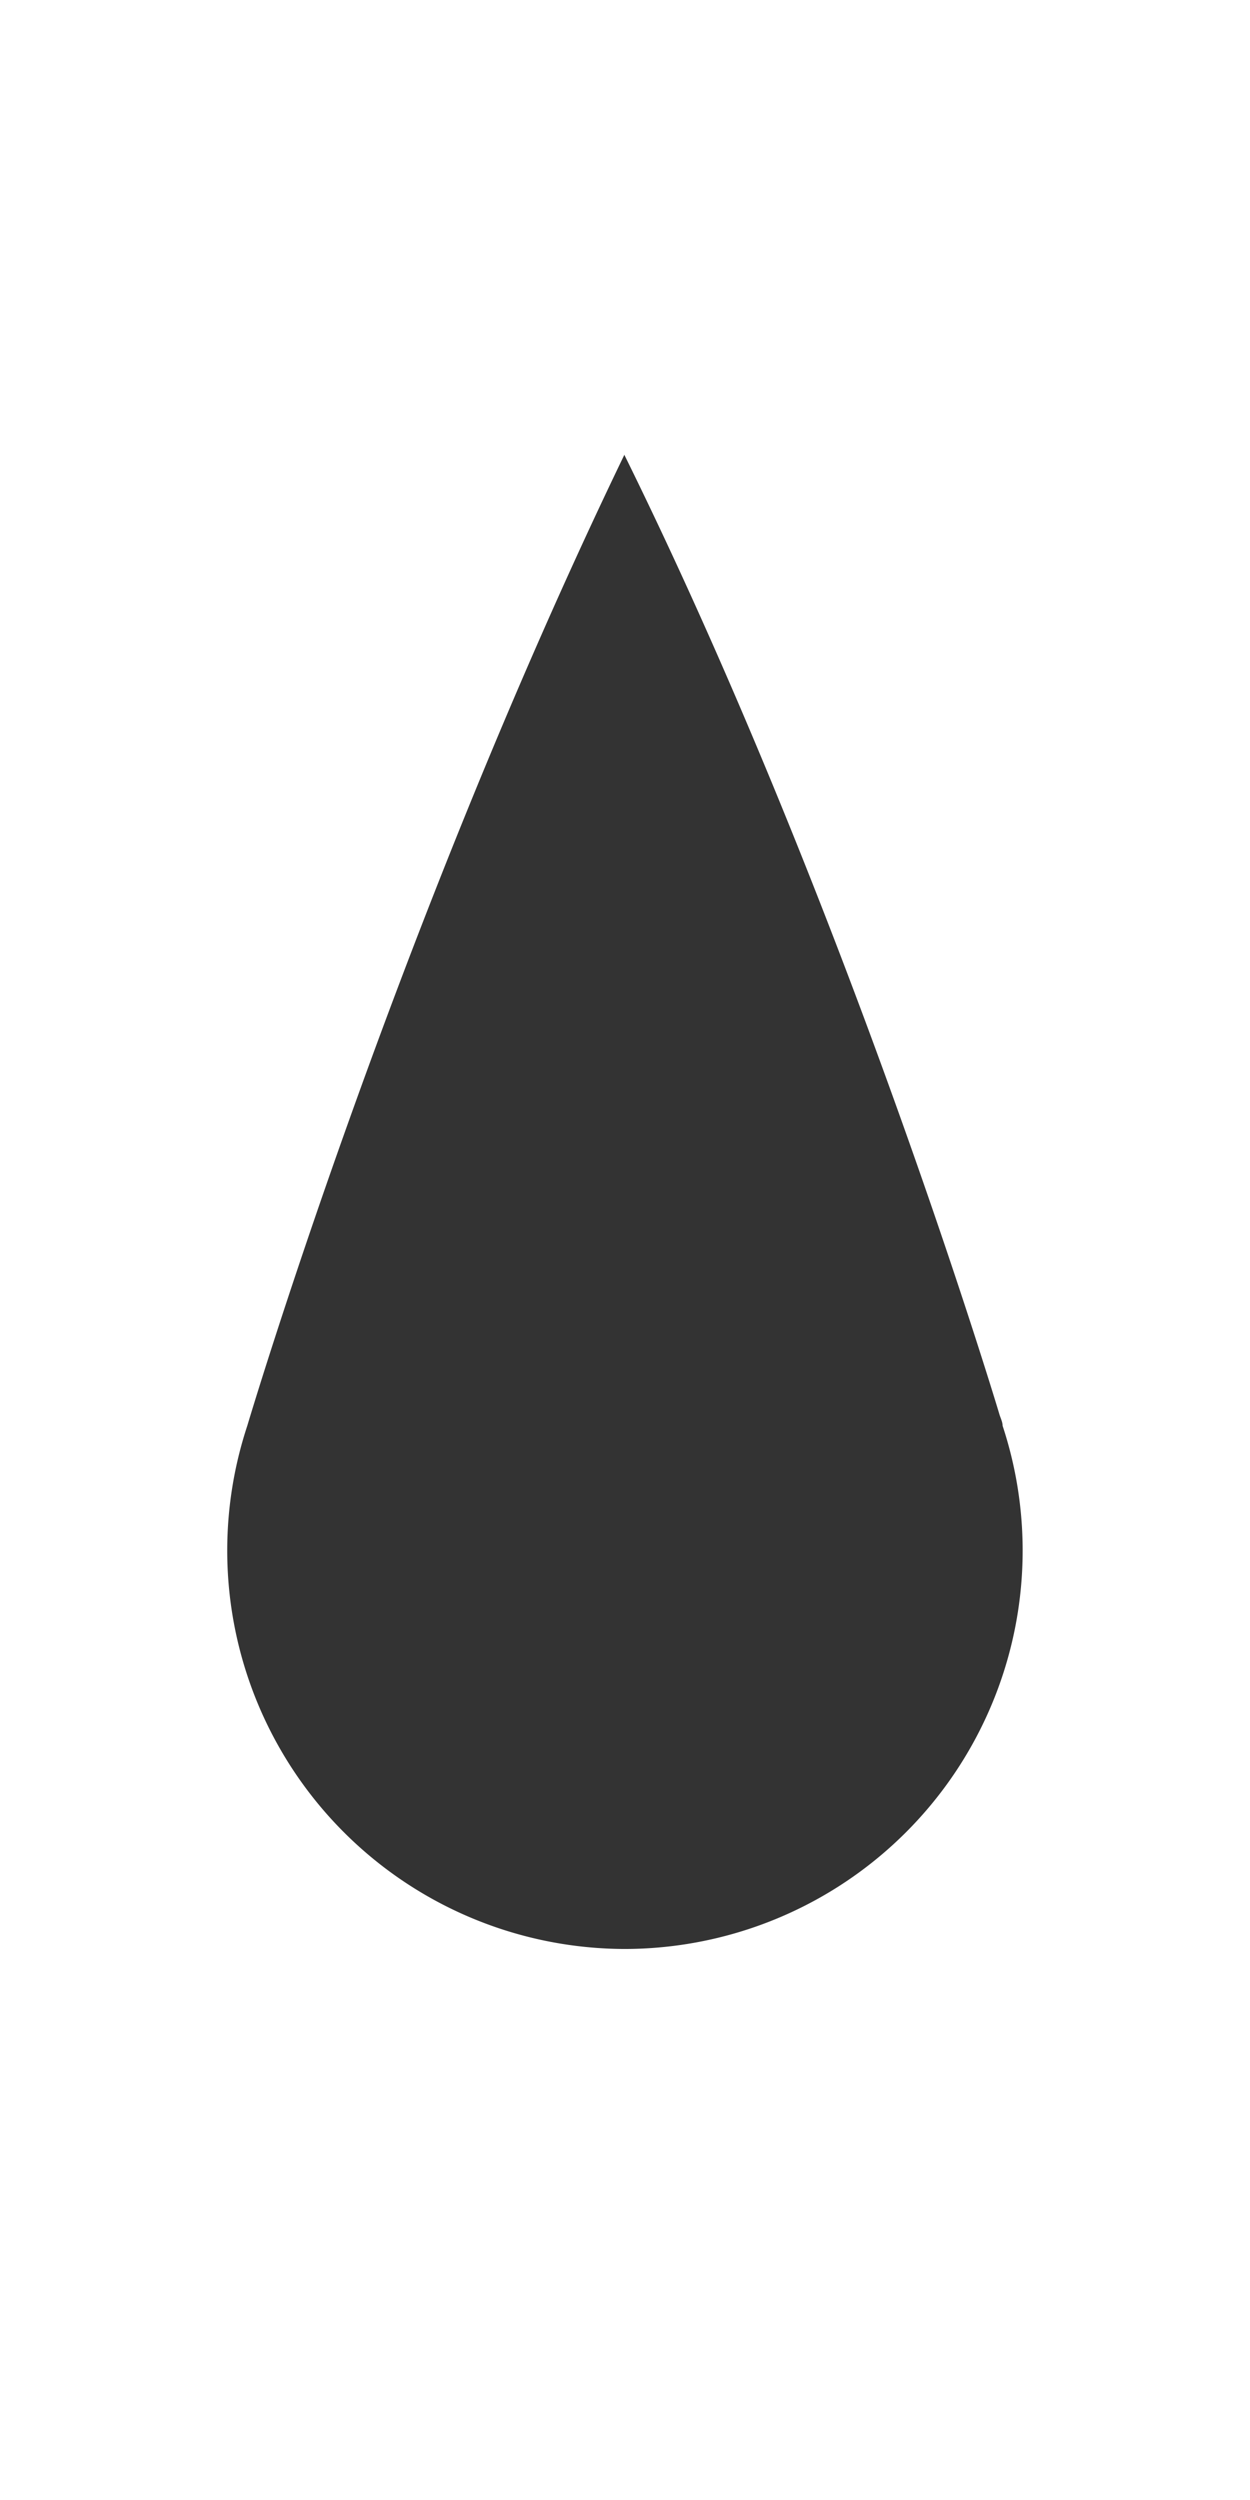 <svg version="1.0" viewBox="0 0 11 22" xmlns="http://www.w3.org/2000/svg"><path d="M5.493 4c1.9 3.85 3.212 8.146 3.3 8.44.01.036.03.072.03.107a3.506 3.506 0 0 1-3.327 4.604 3.506 3.506 0 0 1-3.32-4.604S3.464 8.21 5.493 4.005z" fill="#333"/></svg>